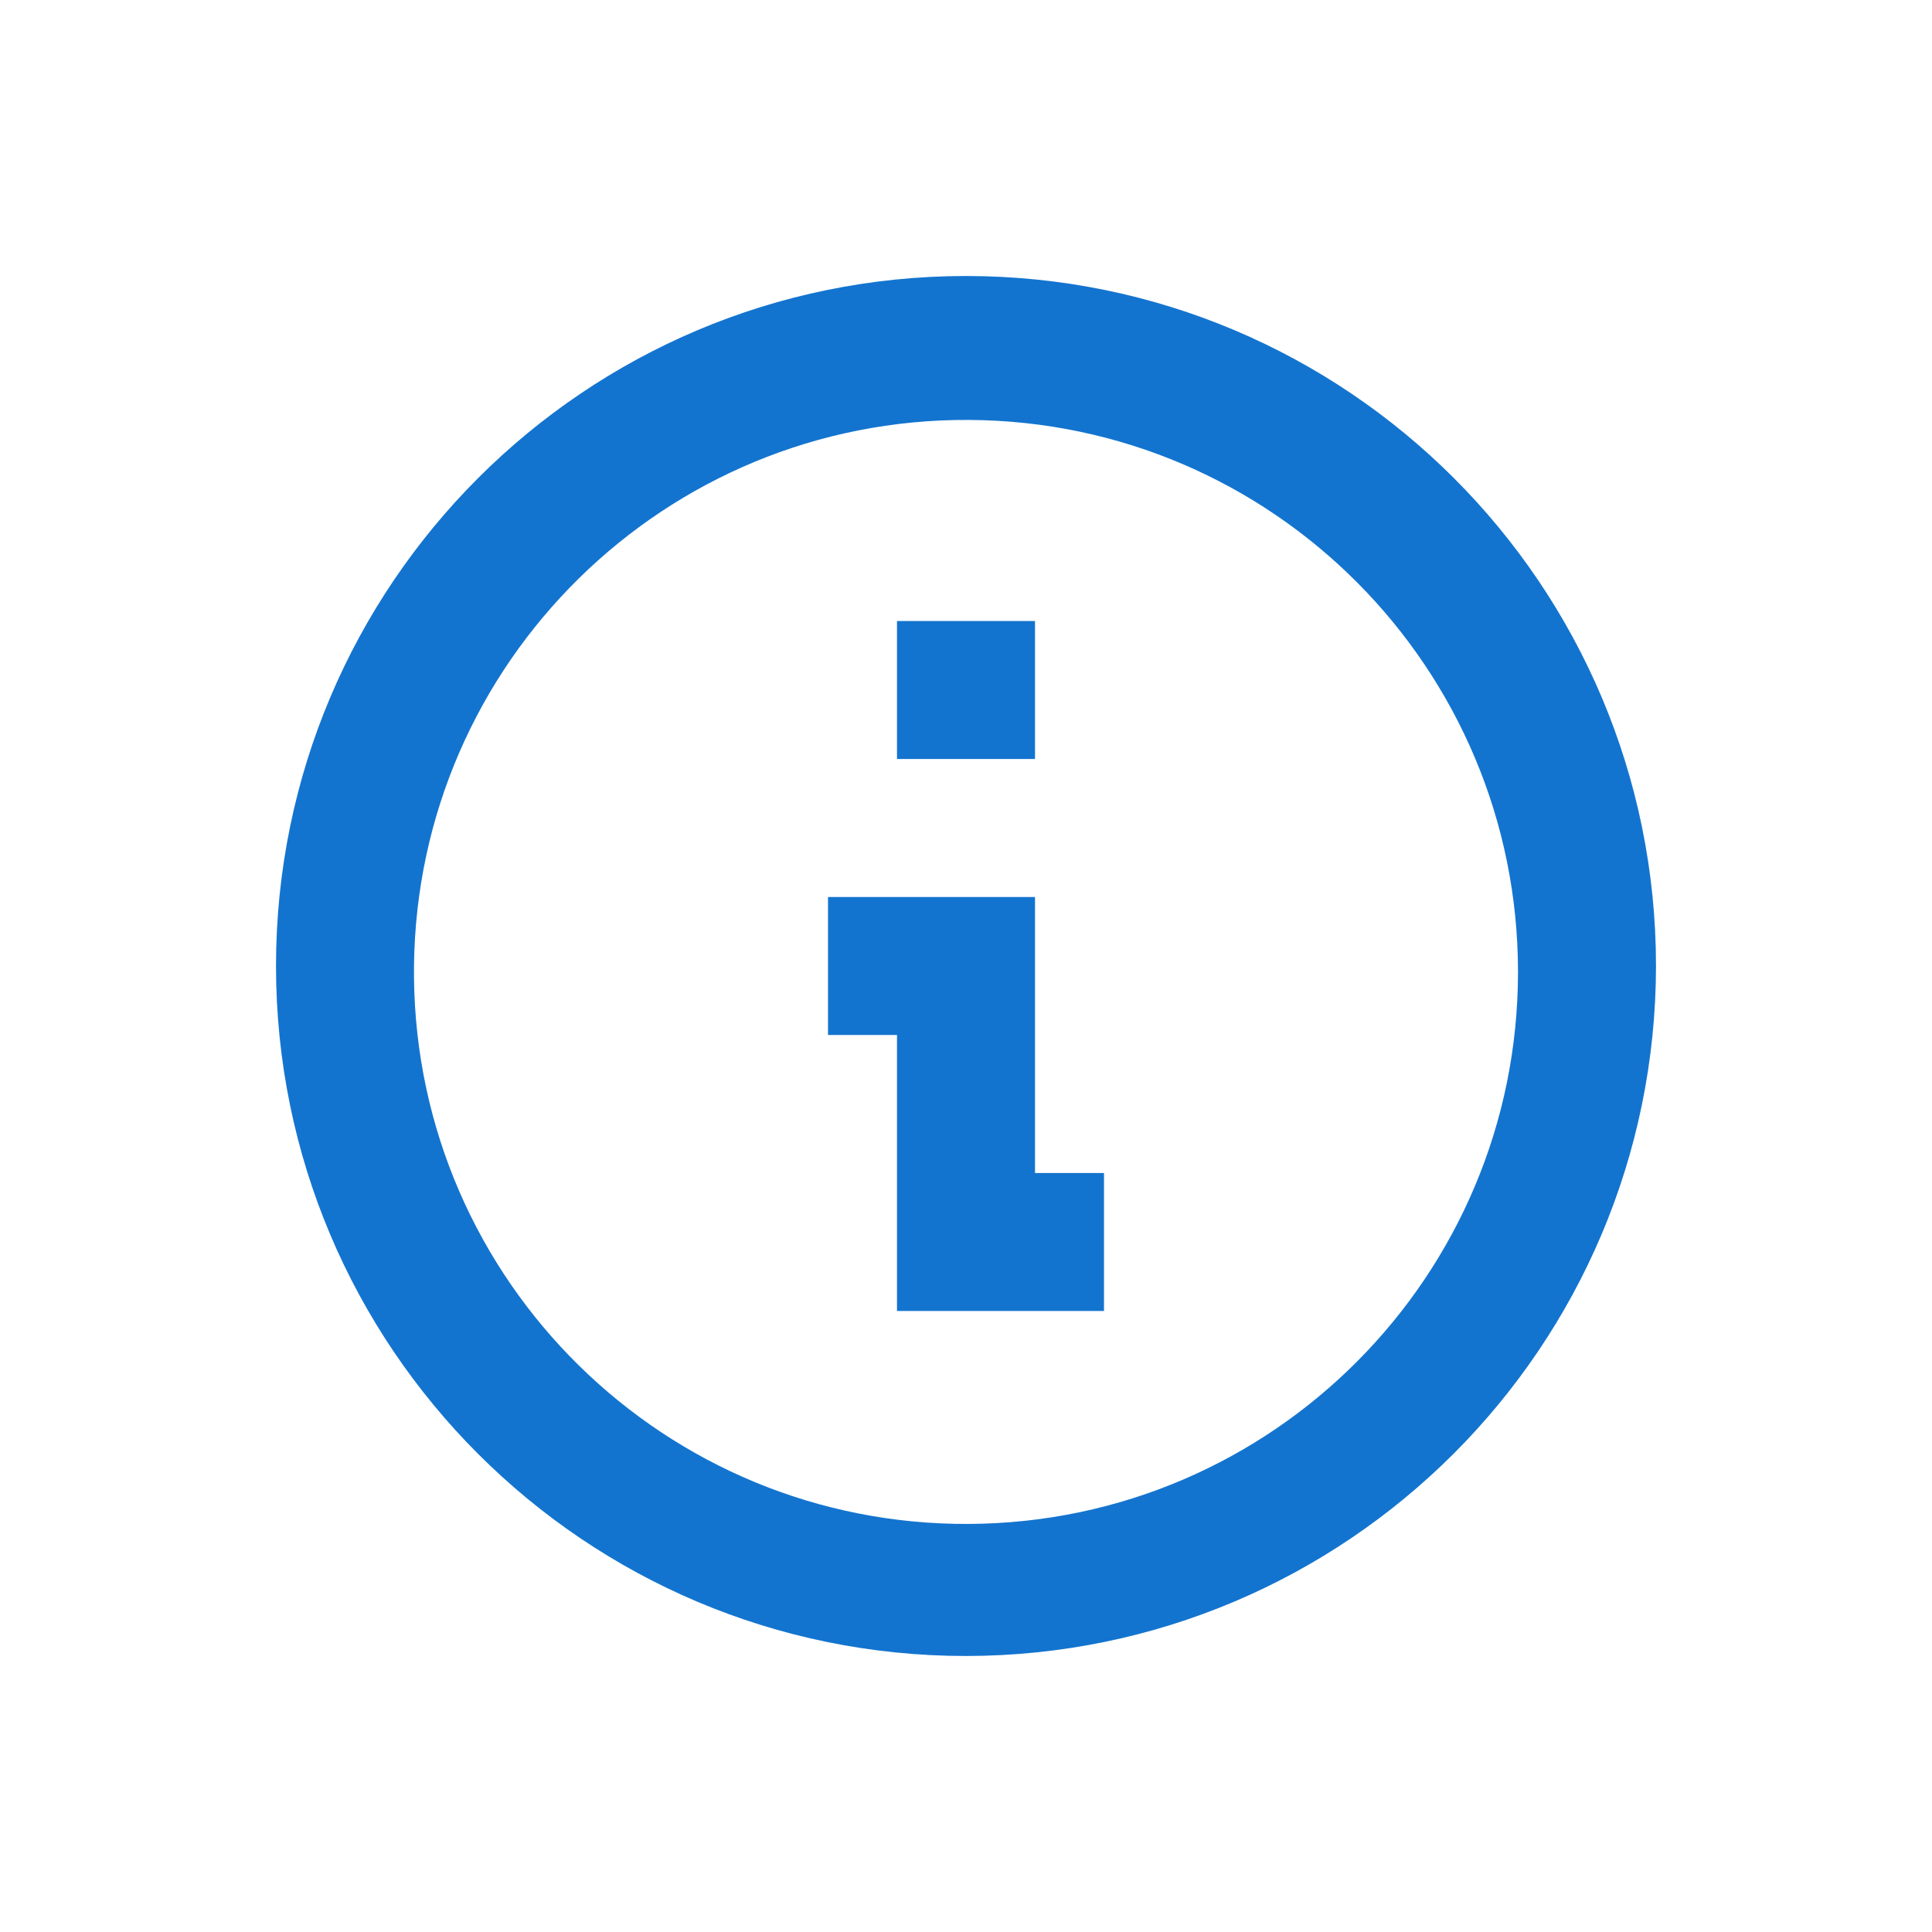 <svg width="28" height="28" viewBox="0 0 28 28" fill="none" xmlns="http://www.w3.org/2000/svg">
<path d="M14 24C8.477 24 4 19.523 4 14C4 8.477 8.477 4 14 4C19.523 4 24 8.477 24 14C23.994 19.52 19.52 23.994 14 24ZM6 14.172C6.047 18.573 9.641 22.11 14.043 22.086C18.444 22.062 22 18.488 22 14.086C22 9.685 18.444 6.11 14.043 6.086C9.641 6.062 6.047 9.599 6 14V14.172ZM16 19H13V15H12V13H15V17H16V19ZM15 11H13V9H15V11Z" fill="#1374CF"/>
</svg>
